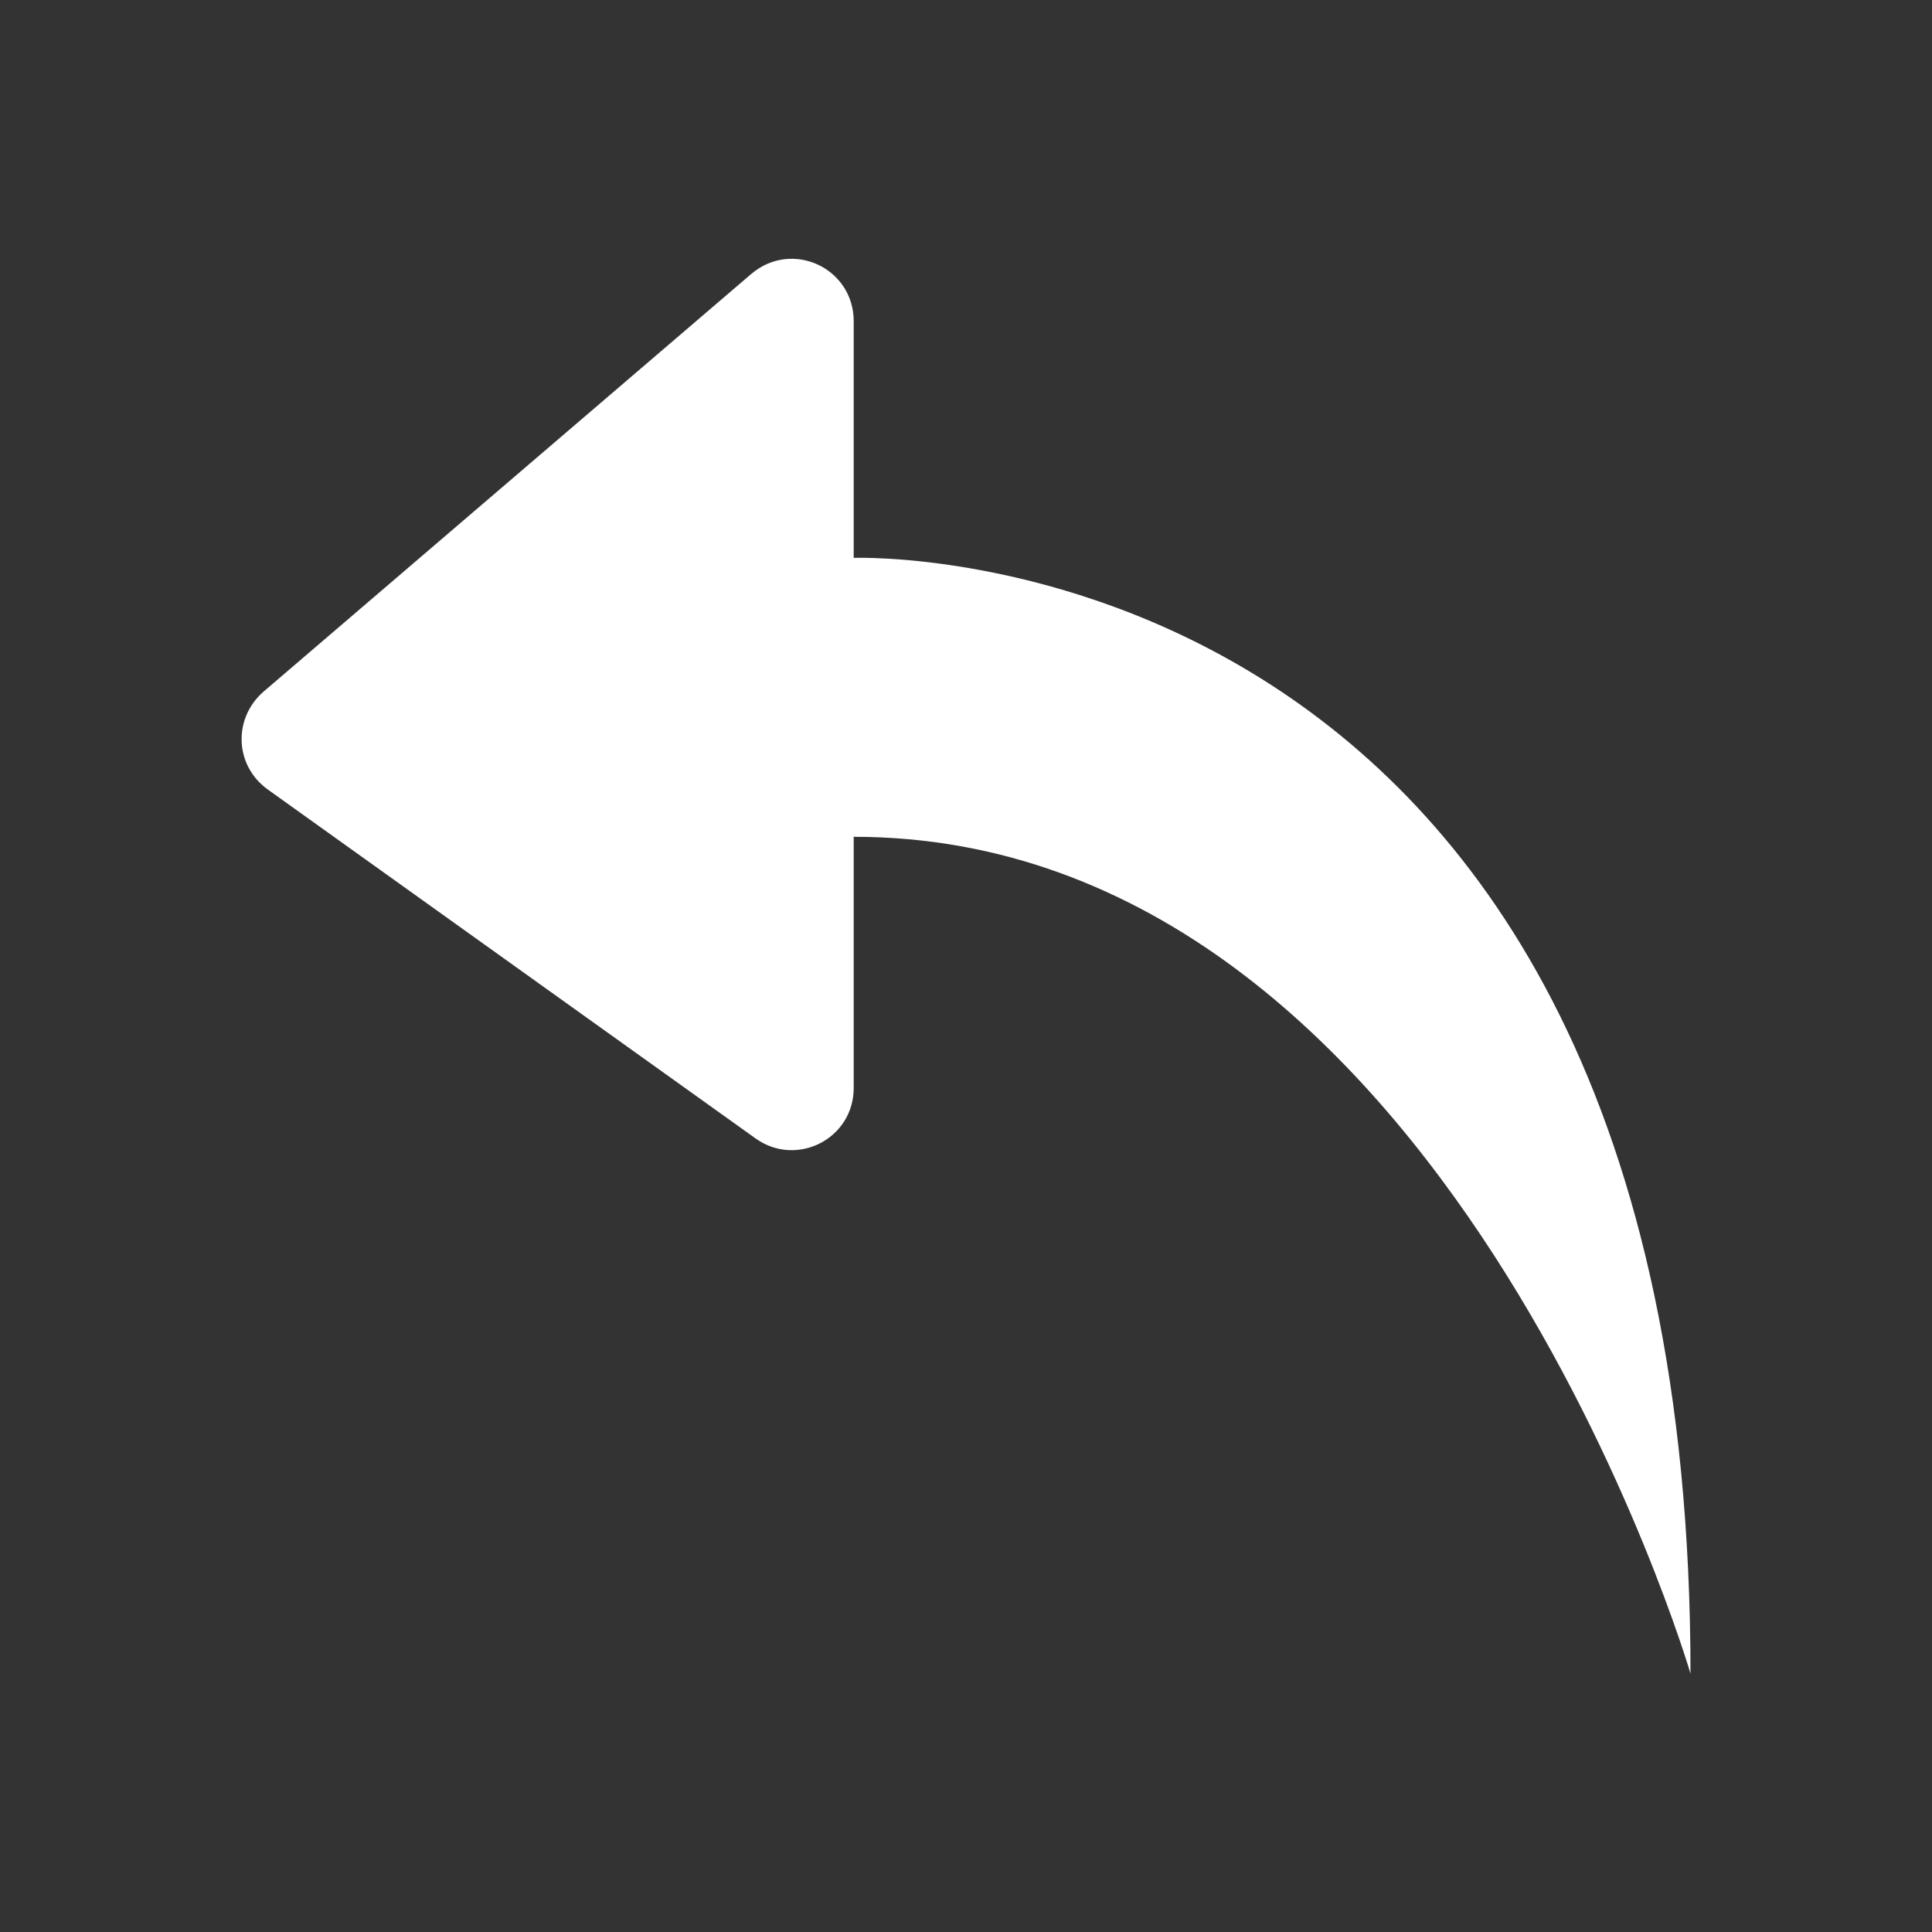 <?xml version="1.0" standalone="no"?><!DOCTYPE svg PUBLIC "-//W3C//DTD SVG 1.1//EN" "http://www.w3.org/Graphics/SVG/1.1/DTD/svg11.dtd"><svg t="1510554307892" class="icon" style="" viewBox="0 0 1024 1024" version="1.1" xmlns="http://www.w3.org/2000/svg" p-id="5955" xmlns:xlink="http://www.w3.org/1999/xlink" width="200" height="200"><rect x="0" y="0" width="1024" height="1024" fill="#333333" stroke="none"/><defs><style type="text/css"></style></defs><path d="M452.48 295.68 452.48 170.24c0-28.16-32.64-43.52-54.4-24.96L139.52 366.72c-16 14.08-15.36 39.04 2.56 51.84l258.56 184.96c21.76 15.36 51.84 0 51.84-26.88L452.48 443.52c313.6 0 443.52 443.52 443.52 443.52C896 279.04 452.48 295.68 452.48 295.68L452.48 295.68zM452.48 295.68" p-id="5956" fill="#ffffff"></path></svg>